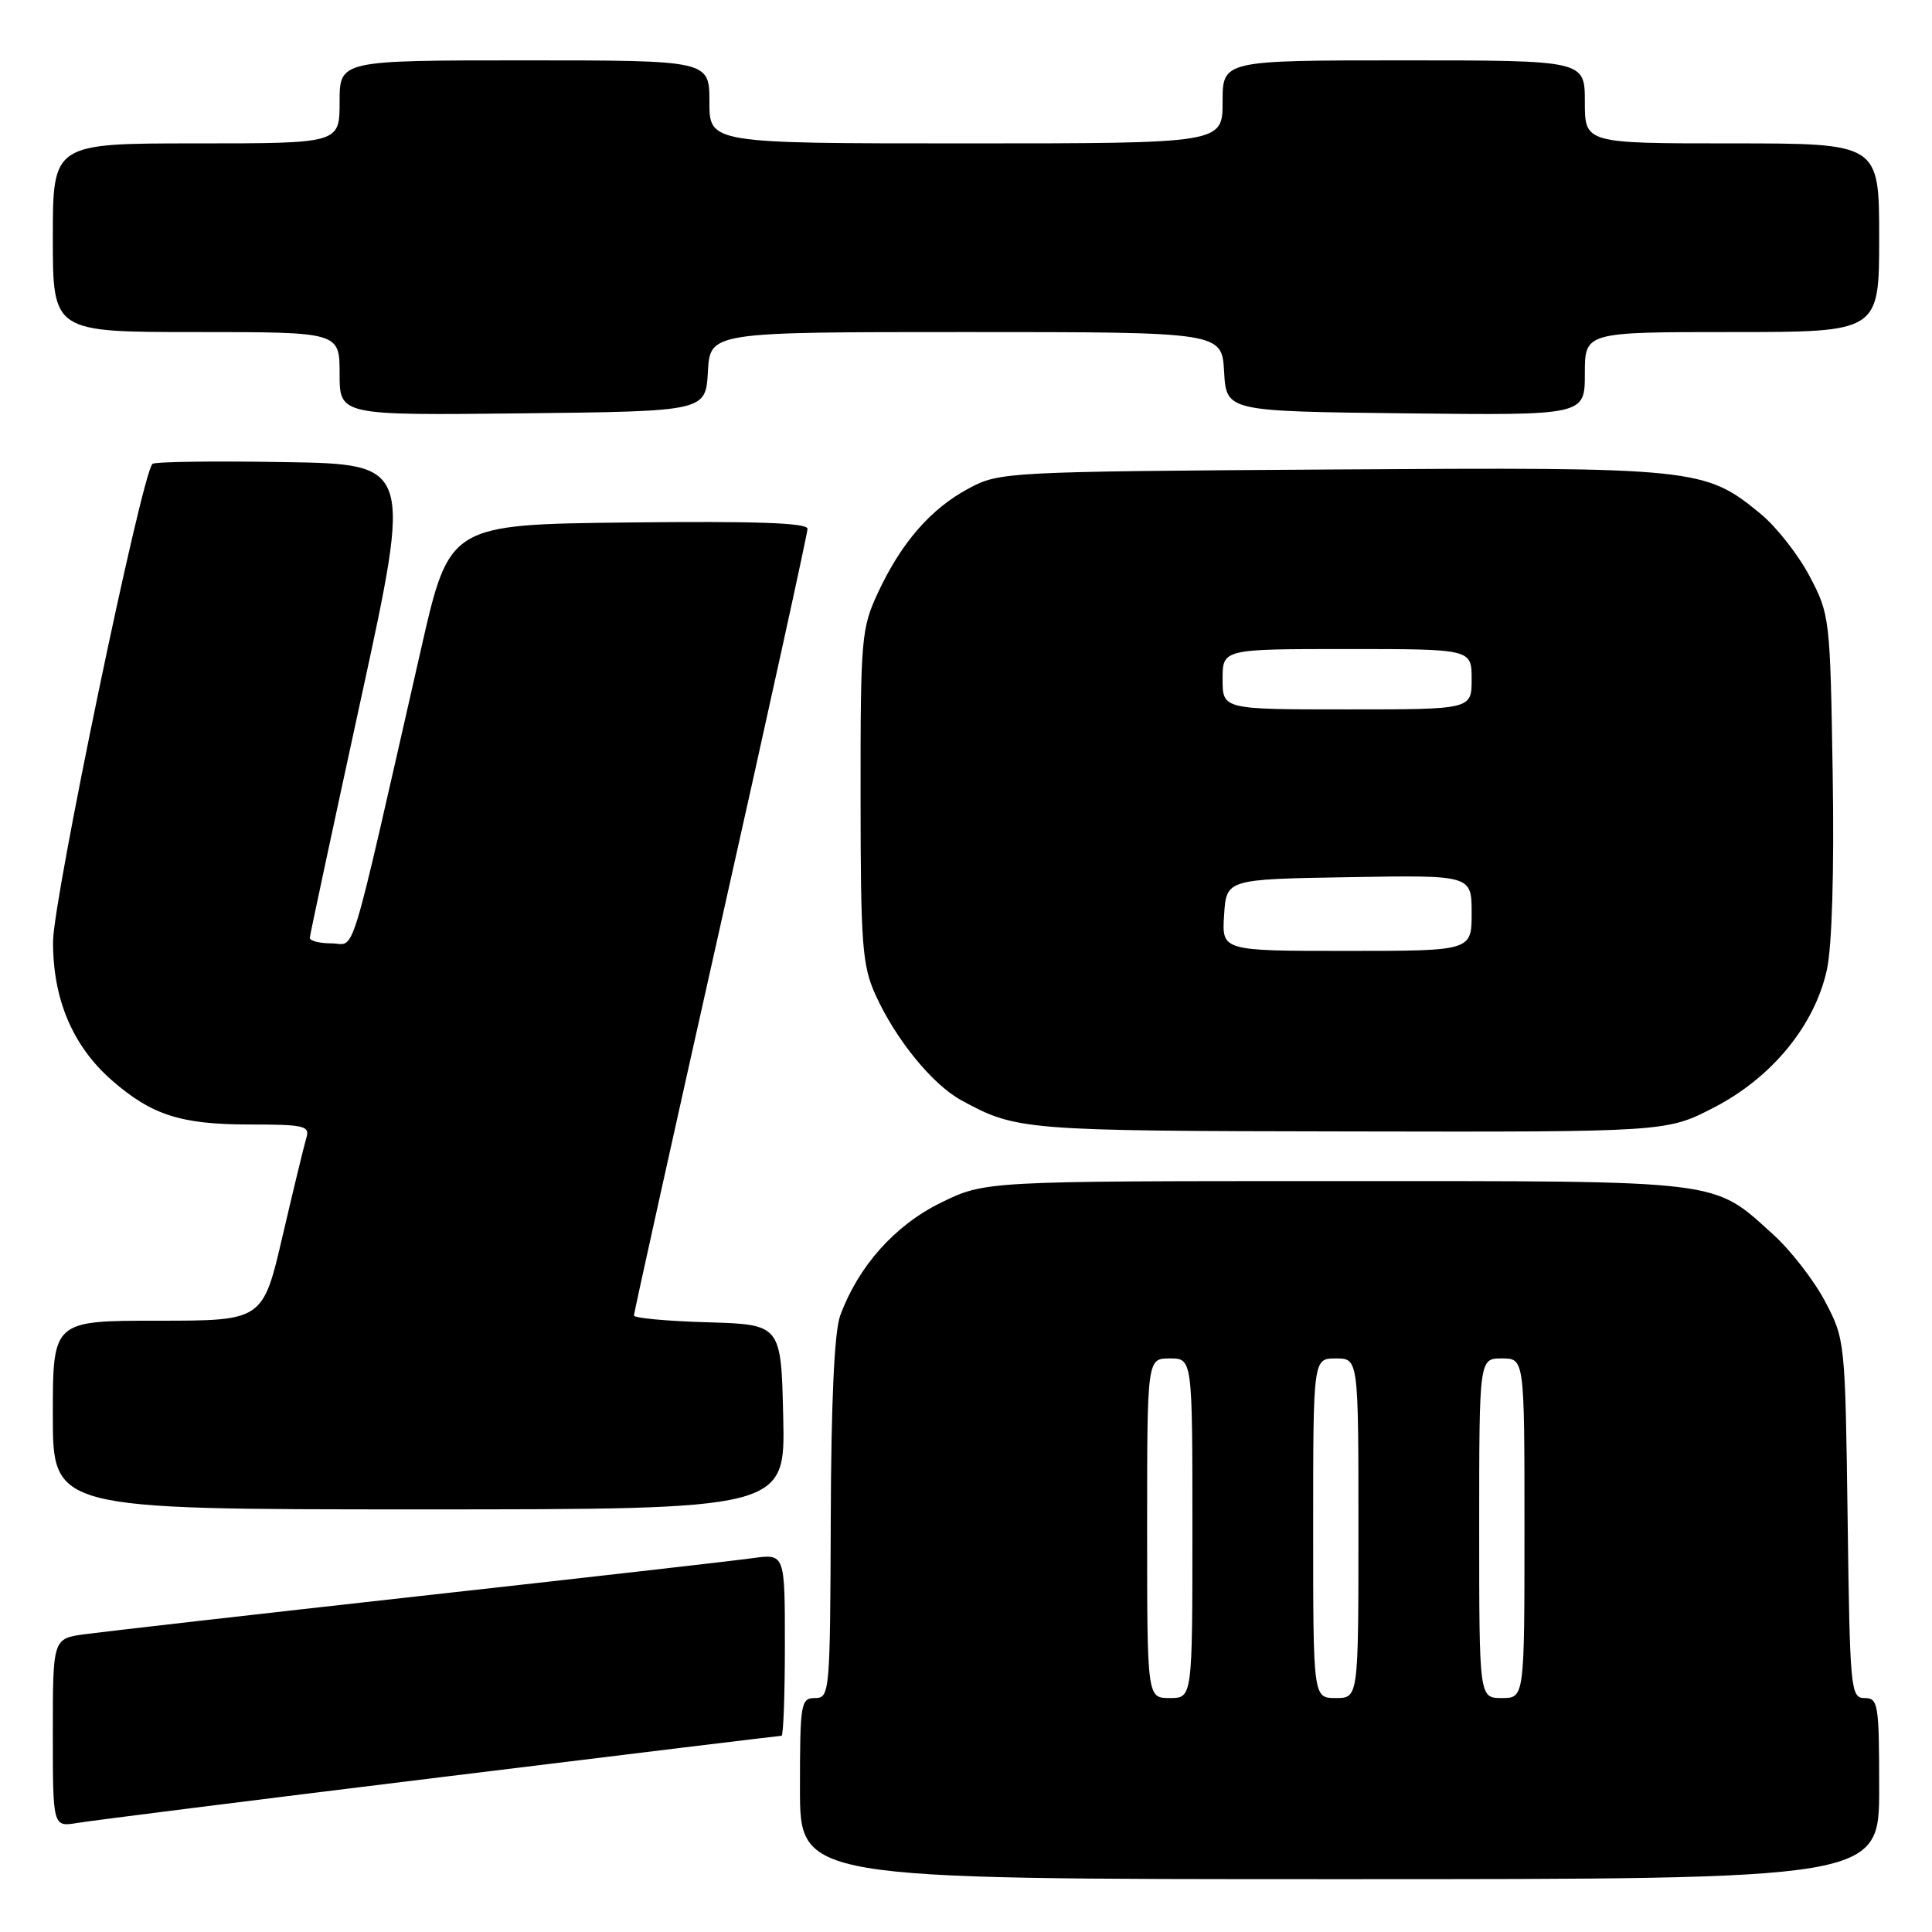 <?xml version="1.0" encoding="UTF-8" standalone="no"?>
<!DOCTYPE svg PUBLIC "-//W3C//DTD SVG 1.1//EN" "http://www.w3.org/Graphics/SVG/1.1/DTD/svg11.dtd" >
<svg xmlns="http://www.w3.org/2000/svg" xmlns:xlink="http://www.w3.org/1999/xlink" version="1.1" viewBox="0 0 256 256">
 <g >
 <path fill="currentColor"
d=" M 249.00 237.00 C 249.00 225.80 248.87 225.00 247.07 225.00 C 245.22 225.00 245.12 223.96 244.82 201.25 C 244.50 177.72 244.48 177.45 241.83 172.44 C 240.36 169.65 237.27 165.67 234.97 163.59 C 226.85 156.25 228.86 156.50 177.00 156.50 C 130.50 156.50 130.50 156.50 124.64 159.38 C 118.57 162.36 113.73 167.79 111.33 174.32 C 110.56 176.40 110.13 185.73 110.08 201.25 C 110.00 224.31 109.94 225.00 108.00 225.00 C 106.11 225.00 106.00 225.67 106.00 237.00 C 106.00 249.00 106.00 249.00 177.50 249.00 C 249.00 249.00 249.00 249.00 249.00 237.00 Z  M 58.31 235.50 C 82.95 232.47 103.32 230.00 103.56 230.00 C 103.80 230.00 104.00 224.57 104.00 217.94 C 104.00 205.88 104.00 205.88 99.75 206.46 C 97.41 206.79 77.50 209.06 55.50 211.50 C 33.50 213.95 13.59 216.22 11.25 216.54 C 7.00 217.12 7.00 217.12 7.00 229.61 C 7.00 242.09 7.00 242.09 10.25 241.55 C 12.04 241.25 33.66 238.52 58.31 235.50 Z  M 103.78 187.75 C 103.50 175.50 103.50 175.50 93.75 175.21 C 88.39 175.06 84.00 174.65 84.00 174.31 C 84.00 173.97 89.17 150.63 95.50 122.44 C 101.83 94.24 107.00 70.68 107.00 70.07 C 107.00 69.28 100.13 69.04 83.27 69.23 C 59.54 69.50 59.54 69.50 55.79 86.00 C 46.00 128.97 47.21 125.00 43.92 125.00 C 42.32 125.00 41.02 124.66 41.05 124.25 C 41.08 123.84 44.14 109.55 47.85 92.50 C 54.59 61.50 54.59 61.50 37.65 61.23 C 28.34 61.07 20.48 61.18 20.20 61.47 C 18.75 62.91 7.05 119.15 7.03 124.76 C 6.99 132.36 9.63 138.59 14.78 143.11 C 20.06 147.74 23.95 149.00 33.04 149.00 C 40.29 149.00 41.08 149.18 40.60 150.75 C 40.31 151.71 38.89 157.56 37.45 163.75 C 34.83 175.00 34.83 175.00 20.92 175.00 C 7.00 175.00 7.00 175.00 7.00 187.50 C 7.00 200.00 7.00 200.00 55.53 200.00 C 104.06 200.00 104.06 200.00 103.78 187.75 Z  M 227.13 146.74 C 234.81 142.76 240.44 135.89 242.07 128.51 C 242.75 125.42 243.05 115.46 242.84 102.50 C 242.51 81.90 242.45 81.40 239.78 76.35 C 238.29 73.52 235.38 69.81 233.32 68.11 C 225.91 62.00 224.82 61.89 176.37 62.21 C 133.32 62.49 132.42 62.54 128.38 64.71 C 123.35 67.39 119.45 71.87 116.35 78.50 C 114.13 83.27 114.02 84.53 114.03 105.50 C 114.04 125.25 114.25 127.94 116.02 131.85 C 118.69 137.73 123.54 143.69 127.36 145.78 C 134.68 149.78 135.51 149.85 178.66 149.92 C 220.83 150.00 220.83 150.00 227.13 146.74 Z  M 93.80 49.25 C 94.10 44.00 94.10 44.00 128.00 44.00 C 161.90 44.00 161.90 44.00 162.20 49.25 C 162.50 54.50 162.50 54.50 186.25 54.77 C 210.00 55.04 210.00 55.04 210.00 49.52 C 210.00 44.00 210.00 44.00 229.50 44.00 C 249.00 44.00 249.00 44.00 249.00 31.50 C 249.00 19.00 249.00 19.00 229.50 19.00 C 210.00 19.00 210.00 19.00 210.00 13.50 C 210.00 8.00 210.00 8.00 186.00 8.00 C 162.00 8.00 162.00 8.00 162.00 13.50 C 162.00 19.00 162.00 19.00 128.00 19.00 C 94.00 19.00 94.00 19.00 94.00 13.50 C 94.00 8.00 94.00 8.00 69.50 8.00 C 45.00 8.00 45.00 8.00 45.00 13.50 C 45.00 19.00 45.00 19.00 26.00 19.00 C 7.00 19.00 7.00 19.00 7.00 31.50 C 7.00 44.00 7.00 44.00 26.00 44.00 C 45.00 44.00 45.00 44.00 45.00 49.52 C 45.00 55.04 45.00 55.04 69.25 54.77 C 93.50 54.50 93.50 54.50 93.80 49.25 Z  M 152.00 202.50 C 152.00 180.00 152.00 180.00 155.00 180.00 C 158.00 180.00 158.00 180.00 158.00 202.50 C 158.00 225.00 158.00 225.00 155.00 225.00 C 152.00 225.00 152.00 225.00 152.00 202.50 Z  M 174.00 202.50 C 174.00 180.00 174.00 180.00 177.00 180.00 C 180.00 180.00 180.00 180.00 180.00 202.50 C 180.00 225.00 180.00 225.00 177.00 225.00 C 174.00 225.00 174.00 225.00 174.00 202.50 Z  M 196.00 202.50 C 196.00 180.00 196.00 180.00 199.00 180.00 C 202.00 180.00 202.00 180.00 202.00 202.50 C 202.00 225.00 202.00 225.00 199.00 225.00 C 196.00 225.00 196.00 225.00 196.00 202.50 Z  M 162.20 121.25 C 162.50 116.50 162.50 116.50 178.75 116.23 C 195.00 115.95 195.00 115.95 195.00 120.98 C 195.00 126.00 195.00 126.00 178.45 126.00 C 161.89 126.00 161.89 126.00 162.20 121.25 Z  M 162.00 90.00 C 162.00 86.00 162.00 86.00 178.50 86.00 C 195.00 86.00 195.00 86.00 195.00 90.00 C 195.00 94.00 195.00 94.00 178.50 94.00 C 162.00 94.00 162.00 94.00 162.00 90.00 Z "/>
</g>
</svg>